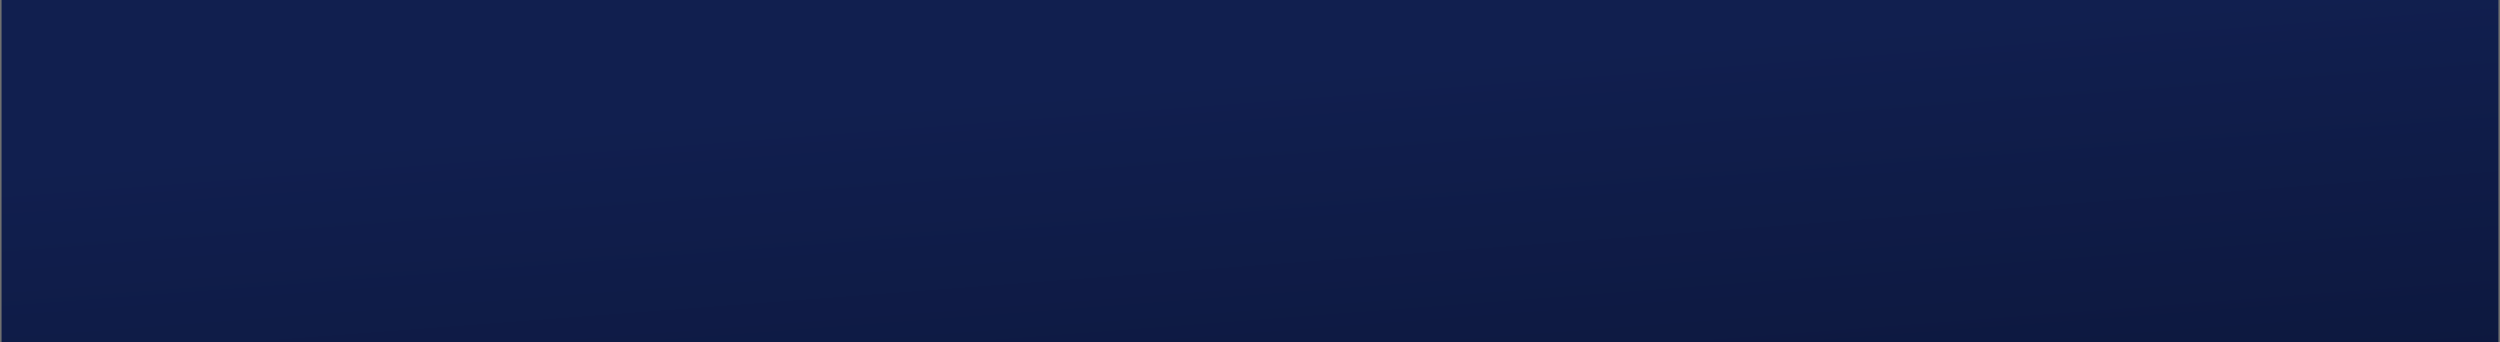 <svg xmlns="http://www.w3.org/2000/svg" xmlns:xlink="http://www.w3.org/1999/xlink" width="1600" height="219" viewBox="0 0 1600 219">
  <rect x="0" y="0" width="1600" height="219" fill="#808080" stroke="none"/>
  <defs>
    <linearGradient id="linear-gradient" x1="0.688" y1="1.252" x2="0.462" y2="0.112" gradientUnits="objectBoundingBox">
      <stop offset="0" stop-color="#040a1c"/>
      <stop offset="1" stop-color="#111f4f"/>
    </linearGradient>
    <clipPath id="clip-path">
      <rect id="Rectángulo_297108" data-name="Rectángulo 297108" width="1600" height="219" transform="translate(0 70)" fill="#fff"/>
    </clipPath>
    <clipPath id="clip-path-2">
      <rect id="Rectángulo_298943" data-name="Rectángulo 298943" width="1600" height="615" rx="18" transform="translate(140 70)" fill="url(#linear-gradient)"/>
    </clipPath>
    <clipPath id="clip-path-3">
      <rect id="Rectángulo_298942" data-name="Rectángulo 298942" width="470.934" height="470.934" fill="none"/>
    </clipPath>
  </defs>
  <g id="Enmascarar_grupo_700392" data-name="Enmascarar grupo 700392" transform="translate(0 -70)" clip-path="url(#clip-path)">
    <g id="Enmascarar_grupo_700487" data-name="Enmascarar grupo 700487" transform="translate(-140 -16)" clip-path="url(#clip-path-2)">
      <g id="Trazado_603475" data-name="Trazado 603475" transform="translate(140 70)" fill="url(#linear-gradient)">
        <path d="M 1599.5 614.5 L 0.5 614.5 L 0.5 0.5 L 1037.56 0.5 L 1599.5 0.5 L 1599.5 614.5 Z" stroke="none"/>
        <path d="M 1 1 L 1 614 L 1599 614 L 1599 1 L 1 1 M 0 0 L 1600 0 L 1600 615 L 0 615 L 0 0 Z" stroke="none" fill="#707070"/>
      </g>
      <g id="Grupo_881528" data-name="Grupo 881528" transform="translate(358.025 449.078)" opacity="0.332">
        <g id="Grupo_881527" data-name="Grupo 881527" clip-path="url(#clip-path-3)">
          <g id="Grupo_881526" data-name="Grupo 881526">
            <g id="Grupo_881525" data-name="Grupo 881525" clip-path="url(#clip-path-3)">
              <g id="Grupo_881524" data-name="Grupo 881524" opacity="0.14">
                <g id="Grupo_881523" data-name="Grupo 881523">
                  <g id="Grupo_881522" data-name="Grupo 881522" clip-path="url(#clip-path-3)">
                    <path id="Trazado_603441" data-name="Trazado 603441" d="M128.945,122.64a6.3,6.3,0,1,0,6.305,6.3,6.31,6.31,0,0,0-6.305-6.3m0,19.094a12.79,12.79,0,1,1,12.791-12.791,12.8,12.8,0,0,1-12.791,12.791" transform="translate(106.522 106.521)" fill="#77b2dc"/>
                    <path id="Trazado_603442" data-name="Trazado 603442" d="M135.6,114.985a20.518,20.518,0,0,0-11.546,3.537,20.651,20.651,0,0,0-7.434,9.02,20.6,20.6,0,0,0,1.9,19.608,20.7,20.7,0,0,0,9.022,7.436,20.665,20.665,0,0,0,16.122,0,20.757,20.757,0,0,0,9.022-7.436,20.6,20.6,0,0,0,0-23.093,20.774,20.774,0,0,0-5.536-5.535,20.518,20.518,0,0,0-11.546-3.537m0-6.089a26.549,26.549,0,0,1,14.915,4.555,26.828,26.828,0,0,1,9.649,11.66,26.64,26.64,0,0,1-2.412,25.407,26.786,26.786,0,0,1-11.66,9.649,26.762,26.762,0,0,1-20.888.042A26.707,26.707,0,0,1,135.6,108.9" transform="translate(99.864 99.864)" fill="#77b2dc"/>
                    <path id="Trazado_603443" data-name="Trazado 603443" d="M142.26,107.328a34.776,34.776,0,0,0-19.548,5.979,35.037,35.037,0,0,0-12.624,15.323,34.883,34.883,0,0,0,3.219,33.179,35.037,35.037,0,0,0,15.323,12.624,34.884,34.884,0,0,0,33.179-3.219,35.037,35.037,0,0,0,12.624-15.323,34.884,34.884,0,0,0-3.219-33.179,35.038,35.038,0,0,0-15.323-12.624,34.718,34.718,0,0,0-13.63-2.761m0-5.692a40.435,40.435,0,0,1,22.7,6.932,40.784,40.784,0,0,1,14.692,17.788,40.565,40.565,0,0,1-3.7,38.6,40.784,40.784,0,0,1-17.788,14.692,40.557,40.557,0,0,1-38.6-3.7,40.784,40.784,0,0,1-14.692-17.788,40.557,40.557,0,0,1,3.7-38.6,40.784,40.784,0,0,1,17.788-14.692,40.411,40.411,0,0,1,15.9-3.234" transform="translate(93.206 93.206)" fill="#77b2dc"/>
                    <path id="Trazado_603444" data-name="Trazado 603444" d="M148.918,99.669a49.024,49.024,0,0,0-27.55,8.425,49.393,49.393,0,0,0-17.813,21.623,49.173,49.173,0,0,0,4.54,46.751,49.409,49.409,0,0,0,21.624,17.813,49.171,49.171,0,0,0,46.749-4.54,49.408,49.408,0,0,0,17.813-21.624,49.173,49.173,0,0,0-4.54-46.751,49.489,49.489,0,0,0-13.274-13.272,49.024,49.024,0,0,0-27.55-8.425m0-5.293a54.276,54.276,0,0,1,30.479,9.309A54.717,54.717,0,0,1,199.136,127.6a54.455,54.455,0,0,1-4.986,51.793,54.781,54.781,0,0,1-14.677,14.7,54.532,54.532,0,0,1-75.785-75.661A54.74,54.74,0,0,1,127.6,98.7a54.209,54.209,0,0,1,21.314-4.325" transform="translate(86.549 86.549)" fill="#77b2dc"/>
                    <path id="Trazado_603445" data-name="Trazado 603445" d="M155.575,92.013a63.265,63.265,0,0,0-35.552,10.868,63.747,63.747,0,0,0-23,27.926,63.477,63.477,0,0,0,5.859,60.322,63.728,63.728,0,0,0,27.924,23,63.484,63.484,0,0,0,60.322-5.857,63.779,63.779,0,0,0,23-27.926,63.461,63.461,0,0,0-5.86-60.322,63.76,63.76,0,0,0-27.924-23,63.16,63.16,0,0,0-24.77-5.009m0-4.9A68.117,68.117,0,0,1,193.838,98.8a68.64,68.64,0,0,1,24.78,30.048,68.334,68.334,0,0,1-6.271,64.985A68.676,68.676,0,0,1,182.3,218.62a68.429,68.429,0,0,1-75.1-14.612A68.506,68.506,0,0,1,92.533,182.3,68.336,68.336,0,0,1,98.8,117.315a68.686,68.686,0,0,1,30.046-24.782,68.058,68.058,0,0,1,26.726-5.416" transform="translate(79.892 79.892)" fill="#77b2dc"/>
                    <path id="Trazado_603446" data-name="Trazado 603446" d="M162.233,84.356a77.515,77.515,0,0,0-43.556,13.312,78.141,78.141,0,0,0-28.188,34.225,77.767,77.767,0,0,0,7.179,73.9,78.071,78.071,0,0,0,34.225,28.188,77.783,77.783,0,0,0,73.9-7.177A78.354,78.354,0,0,0,226.8,205.789a77.836,77.836,0,0,0-9.5-98.621,78.013,78.013,0,0,0-24.726-16.678,77.393,77.393,0,0,0-30.339-6.133m0-4.5a81.984,81.984,0,0,1,46.044,14.064A82.819,82.819,0,0,1,230.5,116.126a82.427,82.427,0,1,1-136.581.063A82.656,82.656,0,0,1,130.1,86.363a81.884,81.884,0,0,1,32.136-6.506" transform="translate(73.234 73.234)" fill="#77b2dc"/>
                    <path id="Trazado_603447" data-name="Trazado 603447" d="M168.891,76.7a91.774,91.774,0,0,0-51.557,15.754,92.456,92.456,0,0,0-33.378,40.529,92.071,92.071,0,0,0,8.5,87.466,92.5,92.5,0,0,0,40.529,33.378,92.055,92.055,0,0,0,87.466-8.5A92.442,92.442,0,0,0,253.826,204.8a92.071,92.071,0,0,0-8.5-87.466A92.457,92.457,0,0,0,204.8,83.956,91.625,91.625,0,0,0,168.891,76.7m0-4.1a95.826,95.826,0,0,1,53.827,16.441,96.611,96.611,0,0,1,34.869,42.306,96.153,96.153,0,0,1-8.845,91.375,96.583,96.583,0,0,1-42.306,34.869,96.151,96.151,0,0,1-91.373-8.845,96.584,96.584,0,0,1-34.869-42.306,96.151,96.151,0,0,1,8.845-91.373,96.584,96.584,0,0,1,42.306-34.869,95.681,95.681,0,0,1,37.546-7.6" transform="translate(66.576 66.576)" fill="#77b2dc"/>
                    <path id="Trazado_603448" data-name="Trazado 603448" d="M175.548,69.041a106.021,106.021,0,0,0-59.559,18.2,106.841,106.841,0,0,0-38.567,46.828A106.361,106.361,0,0,0,87.24,235.108a106.8,106.8,0,0,0,46.83,38.565,106.375,106.375,0,0,0,101.037-9.817,106.827,106.827,0,0,0,38.567-46.83,106.35,106.35,0,0,0-9.819-101.037,106.827,106.827,0,0,0-46.83-38.567,105.818,105.818,0,0,0-41.477-8.381m0-3.7a109.7,109.7,0,0,1,61.61,18.82,110.54,110.54,0,0,1,39.913,48.435A110.046,110.046,0,0,1,266.94,237.157a110.539,110.539,0,0,1-48.435,39.913,110.061,110.061,0,0,1-104.566-10.13A110.513,110.513,0,0,1,74.026,218.5a110.041,110.041,0,0,1,10.13-104.566A110.568,110.568,0,0,1,132.59,74.025a109.523,109.523,0,0,1,42.958-8.688" transform="translate(59.919 59.918)" fill="#77b2dc"/>
                    <path id="Trazado_603449" data-name="Trazado 603449" d="M182.206,61.385a120.28,120.28,0,0,0-67.561,20.643A121.166,121.166,0,0,0,70.89,135.159a120.665,120.665,0,0,0,11.138,114.61,121.208,121.208,0,0,0,53.131,43.755,120.638,120.638,0,0,0,114.608-11.14,121.152,121.152,0,0,0,43.755-53.129,120.664,120.664,0,0,0-11.138-114.61A121.179,121.179,0,0,0,229.254,70.89a120.067,120.067,0,0,0-47.049-9.5m0-3.307a123.525,123.525,0,0,1,69.392,21.2,124.527,124.527,0,0,1,44.959,54.563A123.961,123.961,0,0,1,285.138,251.6a124.5,124.5,0,0,1-54.565,44.959,123.941,123.941,0,0,1-117.759-11.418,124.51,124.51,0,0,1-44.957-54.565A123.957,123.957,0,0,1,79.273,112.814a124.51,124.51,0,0,1,54.565-44.957,123.362,123.362,0,0,1,48.367-9.779" transform="translate(53.261 53.261)" fill="#77b2dc"/>
                    <path id="Trazado_603450" data-name="Trazado 603450" d="M188.864,53.728A134.493,134.493,0,0,0,113.3,76.815a135.523,135.523,0,0,0-48.944,59.431,134.944,134.944,0,0,0,12.459,128.18,135.551,135.551,0,0,0,59.431,48.944,134.954,134.954,0,0,0,128.182-12.459,135.56,135.56,0,0,0,48.943-59.431A134.954,134.954,0,0,0,300.912,113.3a135.532,135.532,0,0,0-59.431-48.943,134.3,134.3,0,0,0-52.618-10.628m0-2.91a137.366,137.366,0,0,1,77.175,23.574,138.452,138.452,0,0,1,50,60.692,137.838,137.838,0,0,1-12.7,130.954,138.453,138.453,0,0,1-60.692,50,137.858,137.858,0,0,1-130.954-12.7,138.452,138.452,0,0,1-50-60.692,137.858,137.858,0,0,1,12.7-130.954,138.483,138.483,0,0,1,60.692-50,137.2,137.2,0,0,1,53.779-10.868" transform="translate(46.603 46.603)" fill="#77b2dc"/>
                    <path id="Trazado_603451" data-name="Trazado 603451" d="M195.521,46.071A148.751,148.751,0,0,0,111.957,71.6a149.867,149.867,0,0,0-54.134,65.734A149.258,149.258,0,0,0,71.6,279.088a150.265,150.265,0,0,0,40.356,40.352A149.484,149.484,0,1,0,195.521,46.071m0-2.513a151.233,151.233,0,0,1,84.956,25.951,152.384,152.384,0,0,1,55.046,66.823,151.743,151.743,0,0,1-13.991,144.146,152.412,152.412,0,0,1-66.823,55.046,151.743,151.743,0,0,1-144.146-13.991,152.412,152.412,0,0,1-55.046-66.823A151.774,151.774,0,0,1,69.509,110.563a152.422,152.422,0,0,1,66.823-55.045,151,151,0,0,1,59.189-11.961" transform="translate(39.945 39.945)" fill="#77b2dc"/>
                    <path id="Trazado_603452" data-name="Trazado 603452" d="M202.178,38.414A163,163,0,0,0,110.61,66.388a164.232,164.232,0,0,0-59.322,72.034,163.537,163.537,0,0,0,15.1,155.324,164.247,164.247,0,0,0,72.035,59.321,163.546,163.546,0,0,0,155.324-15.1,164.259,164.259,0,0,0,59.322-72.034,163.548,163.548,0,0,0-15.1-155.326,164.257,164.257,0,0,0-72.035-59.32,162.723,162.723,0,0,0-63.756-12.875m0-2.116a165.075,165.075,0,0,1,92.74,28.328,166.368,166.368,0,0,1,60.09,72.952,165.658,165.658,0,0,1-15.277,157.339,166.4,166.4,0,0,1-72.952,60.092A165.645,165.645,0,0,1,109.439,339.73,166.336,166.336,0,0,1,49.35,266.778,165.653,165.653,0,0,1,64.625,109.44a166.386,166.386,0,0,1,72.954-60.092,164.859,164.859,0,0,1,64.6-13.049" transform="translate(33.288 33.287)" fill="#77b2dc"/>
                    <path id="Trazado_603453" data-name="Trazado 603453" d="M208.836,30.757a177.276,177.276,0,0,0-99.57,30.418,178.586,178.586,0,0,0-64.509,78.337A177.849,177.849,0,0,0,61.175,308.406a178.617,178.617,0,0,0,78.337,64.511A177.834,177.834,0,0,0,308.406,356.5a178.586,178.586,0,0,0,64.509-78.337A177.85,177.85,0,0,0,356.5,109.266a178.586,178.586,0,0,0-78.337-64.509,176.958,176.958,0,0,0-69.325-14m0-1.718A178.941,178.941,0,0,1,309.357,59.745a180.355,180.355,0,0,1,65.136,79.081,179.539,179.539,0,0,1-16.565,170.534,180.338,180.338,0,0,1-79.081,65.134,179.537,179.537,0,0,1-170.532-16.565,180.3,180.3,0,0,1-65.134-79.081A179.553,179.553,0,0,1,59.745,108.315a180.355,180.355,0,0,1,79.081-65.136,178.7,178.7,0,0,1,70.011-14.14" transform="translate(26.631 26.631)" fill="#77b2dc"/>
                    <path id="Trazado_603454" data-name="Trazado 603454" d="M215.494,23.1A191.489,191.489,0,0,0,107.922,55.962a192.929,192.929,0,0,0-69.7,84.638A192.138,192.138,0,0,0,55.962,323.066a192.97,192.97,0,0,0,84.636,69.7,192.131,192.131,0,0,0,182.468-17.739,192.956,192.956,0,0,0,69.7-84.638A192.148,192.148,0,0,0,375.026,107.92a192.98,192.98,0,0,0-84.636-69.7,191.207,191.207,0,0,0-74.9-15.124m0-1.321A192.8,192.8,0,0,1,323.8,54.862a194.3,194.3,0,0,1,70.18,85.211A193.452,193.452,0,0,1,376.127,323.8a194.3,194.3,0,0,1-85.211,70.18A193.452,193.452,0,0,1,107.19,376.127a194.266,194.266,0,0,1-70.178-85.211A193.469,193.469,0,0,1,54.862,107.19a194.3,194.3,0,0,1,85.211-70.18,192.506,192.506,0,0,1,75.421-15.231" transform="translate(19.973 19.973)" fill="#77b2dc"/>
                    <path id="Trazado_603455" data-name="Trazado 603455" d="M222.151,15.443a205.748,205.748,0,0,0-115.574,35.3,207.286,207.286,0,0,0-74.888,90.94A206.443,206.443,0,0,0,50.747,337.726a207.325,207.325,0,0,0,90.94,74.886,206.445,206.445,0,0,0,196.041-19.058,207.3,207.3,0,0,0,74.886-90.94,206.443,206.443,0,0,0-19.058-196.039,207.3,207.3,0,0,0-90.94-74.886,205.4,205.4,0,0,0-80.465-16.247m0-.924a206.643,206.643,0,0,1,116.088,35.46,208.222,208.222,0,0,1,75.222,91.34,207.355,207.355,0,0,1-19.136,196.919,208.253,208.253,0,0,1-91.34,75.224,207.339,207.339,0,0,1-196.918-19.138,208.212,208.212,0,0,1-75.224-91.34A207.363,207.363,0,0,1,49.978,106.064a208.282,208.282,0,0,1,91.34-75.224,206.347,206.347,0,0,1,80.833-16.322" transform="translate(13.316 13.315)" fill="#77b2dc"/>
                    <path id="Trazado_603456" data-name="Trazado 603456" d="M228.809,7.786A219.979,219.979,0,0,0,105.233,45.535a221.67,221.67,0,0,0-80.078,97.239A220.733,220.733,0,0,0,45.534,352.385a221.7,221.7,0,0,0,97.241,80.076,220.732,220.732,0,0,0,209.611-20.378,221.667,221.667,0,0,0,80.076-97.241,220.722,220.722,0,0,0-20.378-209.609,221.667,221.667,0,0,0-97.241-80.076,219.63,219.63,0,0,0-86.034-17.37m0-.527A220.509,220.509,0,0,1,352.678,45.1a222.21,222.21,0,0,1,80.267,97.469,221.244,221.244,0,0,1-20.424,210.114,222.208,222.208,0,0,1-97.469,80.267A221.255,221.255,0,0,1,104.94,412.522a222.209,222.209,0,0,1-80.267-97.469A221.265,221.265,0,0,1,45.1,104.939a222.209,222.209,0,0,1,97.469-80.267A220.179,220.179,0,0,1,228.809,7.259" transform="translate(6.658 6.657)" fill="#77b2dc"/>
                    <path id="Trazado_603457" data-name="Trazado 603457" d="M235.467.128A234.273,234.273,0,0,0,103.887,40.322,236.006,236.006,0,0,0,18.624,143.864a235.037,235.037,0,0,0,21.7,223.182,236.006,236.006,0,0,0,103.542,85.263,235.037,235.037,0,0,0,223.182-21.7A236.005,236.005,0,0,0,452.309,327.07a235.037,235.037,0,0,0-21.7-223.182A236.006,236.006,0,0,0,327.07,18.624a233.83,233.83,0,0,0-91.6-18.5m0,470.805a234.332,234.332,0,0,1-131.65-40.214,236.11,236.11,0,0,1-85.311-103.6,235.165,235.165,0,0,1,21.709-223.3A236.193,236.193,0,0,1,143.812,18.5,235.152,235.152,0,0,1,367.119,40.214a236.166,236.166,0,0,1,85.311,103.6,235.16,235.16,0,0,1-21.711,223.307,236.165,236.165,0,0,1-103.6,85.311,234.027,234.027,0,0,1-91.655,18.5" transform="translate(0 0)" fill="#77b2dc"/>
                    <path id="Trazado_603458" data-name="Trazado 603458" d="M128.945,122.64a6.3,6.3,0,1,0,6.305,6.3,6.31,6.31,0,0,0-6.305-6.3m0,19.094a12.79,12.79,0,1,1,12.791-12.791,12.8,12.8,0,0,1-12.791,12.791" transform="translate(106.522 106.521)" fill="#fff"/>
                    <path id="Trazado_603459" data-name="Trazado 603459" d="M135.6,114.985a20.518,20.518,0,0,0-11.546,3.537,20.651,20.651,0,0,0-7.434,9.02,20.6,20.6,0,0,0,1.9,19.608,20.7,20.7,0,0,0,9.022,7.436,20.665,20.665,0,0,0,16.122,0,20.757,20.757,0,0,0,9.022-7.436,20.6,20.6,0,0,0,0-23.093,20.774,20.774,0,0,0-5.536-5.535,20.518,20.518,0,0,0-11.546-3.537m0-6.089a26.549,26.549,0,0,1,14.915,4.555,26.828,26.828,0,0,1,9.649,11.66,26.64,26.64,0,0,1-2.412,25.407,26.786,26.786,0,0,1-11.66,9.649,26.762,26.762,0,0,1-20.888.042A26.707,26.707,0,0,1,135.6,108.9" transform="translate(99.864 99.864)" fill="#fff"/>
                    <path id="Trazado_603460" data-name="Trazado 603460" d="M142.26,107.328a34.776,34.776,0,0,0-19.548,5.979,35.037,35.037,0,0,0-12.624,15.323,34.883,34.883,0,0,0,3.219,33.179,35.037,35.037,0,0,0,15.323,12.624,34.884,34.884,0,0,0,33.179-3.219,35.037,35.037,0,0,0,12.624-15.323,34.884,34.884,0,0,0-3.219-33.179,35.038,35.038,0,0,0-15.323-12.624,34.718,34.718,0,0,0-13.63-2.761m0-5.692a40.435,40.435,0,0,1,22.7,6.932,40.784,40.784,0,0,1,14.692,17.788,40.565,40.565,0,0,1-3.7,38.6,40.784,40.784,0,0,1-17.788,14.692,40.557,40.557,0,0,1-38.6-3.7,40.784,40.784,0,0,1-14.692-17.788,40.557,40.557,0,0,1,3.7-38.6,40.784,40.784,0,0,1,17.788-14.692,40.411,40.411,0,0,1,15.9-3.234" transform="translate(93.206 93.206)" fill="#fff"/>
                    <path id="Trazado_603461" data-name="Trazado 603461" d="M148.918,99.669a49.024,49.024,0,0,0-27.55,8.425,49.393,49.393,0,0,0-17.813,21.623,49.173,49.173,0,0,0,4.54,46.751,49.409,49.409,0,0,0,21.624,17.813,49.171,49.171,0,0,0,46.749-4.54,49.408,49.408,0,0,0,17.813-21.624,49.173,49.173,0,0,0-4.54-46.751,49.489,49.489,0,0,0-13.274-13.272,49.024,49.024,0,0,0-27.55-8.425m0-5.293a54.276,54.276,0,0,1,30.479,9.309A54.717,54.717,0,0,1,199.136,127.6a54.455,54.455,0,0,1-4.986,51.793,54.781,54.781,0,0,1-14.677,14.7,54.532,54.532,0,0,1-75.785-75.661A54.74,54.74,0,0,1,127.6,98.7a54.209,54.209,0,0,1,21.314-4.325" transform="translate(86.549 86.549)" fill="#fff"/>
                    <path id="Trazado_603462" data-name="Trazado 603462" d="M155.575,92.013a63.265,63.265,0,0,0-35.552,10.868,63.747,63.747,0,0,0-23,27.926,63.477,63.477,0,0,0,5.859,60.322,63.728,63.728,0,0,0,27.924,23,63.484,63.484,0,0,0,60.322-5.857,63.779,63.779,0,0,0,23-27.926,63.461,63.461,0,0,0-5.86-60.322,63.76,63.76,0,0,0-27.924-23,63.16,63.16,0,0,0-24.77-5.009m0-4.9A68.117,68.117,0,0,1,193.838,98.8a68.64,68.64,0,0,1,24.78,30.048,68.334,68.334,0,0,1-6.271,64.985A68.676,68.676,0,0,1,182.3,218.62a68.429,68.429,0,0,1-75.1-14.612A68.506,68.506,0,0,1,92.533,182.3,68.336,68.336,0,0,1,98.8,117.315a68.686,68.686,0,0,1,30.046-24.782,68.058,68.058,0,0,1,26.726-5.416" transform="translate(79.892 79.892)" fill="#fff"/>
                    <path id="Trazado_603463" data-name="Trazado 603463" d="M162.233,84.356a77.515,77.515,0,0,0-43.556,13.312,78.141,78.141,0,0,0-28.188,34.225,77.767,77.767,0,0,0,7.179,73.9,78.071,78.071,0,0,0,34.225,28.188,77.783,77.783,0,0,0,73.9-7.177A78.354,78.354,0,0,0,226.8,205.789a77.836,77.836,0,0,0-9.5-98.621,78.013,78.013,0,0,0-24.726-16.678,77.393,77.393,0,0,0-30.339-6.133m0-4.5a81.984,81.984,0,0,1,46.044,14.064A82.819,82.819,0,0,1,230.5,116.126a82.427,82.427,0,1,1-136.581.063A82.656,82.656,0,0,1,130.1,86.363a81.884,81.884,0,0,1,32.136-6.506" transform="translate(73.234 73.234)" fill="#fff"/>
                    <path id="Trazado_603464" data-name="Trazado 603464" d="M168.891,76.7a91.774,91.774,0,0,0-51.557,15.754,92.456,92.456,0,0,0-33.378,40.529,92.071,92.071,0,0,0,8.5,87.466,92.5,92.5,0,0,0,40.529,33.378,92.055,92.055,0,0,0,87.466-8.5A92.442,92.442,0,0,0,253.826,204.8a92.071,92.071,0,0,0-8.5-87.466A92.457,92.457,0,0,0,204.8,83.956,91.625,91.625,0,0,0,168.891,76.7m0-4.1a95.826,95.826,0,0,1,53.827,16.441,96.611,96.611,0,0,1,34.869,42.306,96.153,96.153,0,0,1-8.845,91.375,96.583,96.583,0,0,1-42.306,34.869,96.151,96.151,0,0,1-91.373-8.845,96.584,96.584,0,0,1-34.869-42.306,96.151,96.151,0,0,1,8.845-91.373,96.584,96.584,0,0,1,42.306-34.869,95.681,95.681,0,0,1,37.546-7.6" transform="translate(66.576 66.576)" fill="#fff"/>
                    <path id="Trazado_603465" data-name="Trazado 603465" d="M175.548,69.041a106.021,106.021,0,0,0-59.559,18.2,106.841,106.841,0,0,0-38.567,46.828A106.361,106.361,0,0,0,87.24,235.108a106.8,106.8,0,0,0,46.83,38.565,106.375,106.375,0,0,0,101.037-9.817,106.827,106.827,0,0,0,38.567-46.83,106.35,106.35,0,0,0-9.819-101.037,106.827,106.827,0,0,0-46.83-38.567,105.818,105.818,0,0,0-41.477-8.381m0-3.7a109.7,109.7,0,0,1,61.61,18.82,110.54,110.54,0,0,1,39.913,48.435A110.046,110.046,0,0,1,266.94,237.157a110.539,110.539,0,0,1-48.435,39.913,110.061,110.061,0,0,1-104.566-10.13A110.513,110.513,0,0,1,74.026,218.5a110.041,110.041,0,0,1,10.13-104.566A110.568,110.568,0,0,1,132.59,74.025a109.523,109.523,0,0,1,42.958-8.688" transform="translate(59.919 59.918)" fill="#fff"/>
                    <path id="Trazado_603466" data-name="Trazado 603466" d="M182.206,61.385a120.28,120.28,0,0,0-67.561,20.643A121.166,121.166,0,0,0,70.89,135.159a120.665,120.665,0,0,0,11.138,114.61,121.208,121.208,0,0,0,53.131,43.755,120.638,120.638,0,0,0,114.608-11.14,121.152,121.152,0,0,0,43.755-53.129,120.664,120.664,0,0,0-11.138-114.61A121.179,121.179,0,0,0,229.254,70.89a120.067,120.067,0,0,0-47.049-9.5m0-3.307a123.525,123.525,0,0,1,69.392,21.2,124.527,124.527,0,0,1,44.959,54.563A123.961,123.961,0,0,1,285.138,251.6a124.5,124.5,0,0,1-54.565,44.959,123.941,123.941,0,0,1-117.759-11.418,124.51,124.51,0,0,1-44.957-54.565A123.957,123.957,0,0,1,79.273,112.814a124.51,124.51,0,0,1,54.565-44.957,123.362,123.362,0,0,1,48.367-9.779" transform="translate(53.261 53.261)" fill="#fff"/>
                    <path id="Trazado_603467" data-name="Trazado 603467" d="M188.864,53.728A134.493,134.493,0,0,0,113.3,76.815a135.523,135.523,0,0,0-48.944,59.431,134.944,134.944,0,0,0,12.459,128.18,135.551,135.551,0,0,0,59.431,48.944,134.954,134.954,0,0,0,128.182-12.459,135.56,135.56,0,0,0,48.943-59.431A134.954,134.954,0,0,0,300.912,113.3a135.532,135.532,0,0,0-59.431-48.943,134.3,134.3,0,0,0-52.618-10.628m0-2.91a137.366,137.366,0,0,1,77.175,23.574,138.452,138.452,0,0,1,50,60.692,137.838,137.838,0,0,1-12.7,130.954,138.453,138.453,0,0,1-60.692,50,137.858,137.858,0,0,1-130.954-12.7,138.452,138.452,0,0,1-50-60.692,137.858,137.858,0,0,1,12.7-130.954,138.483,138.483,0,0,1,60.692-50,137.2,137.2,0,0,1,53.779-10.868" transform="translate(46.603 46.603)" fill="#fff"/>
                    <path id="Trazado_603468" data-name="Trazado 603468" d="M195.521,46.071A148.751,148.751,0,0,0,111.957,71.6a149.867,149.867,0,0,0-54.134,65.734A149.258,149.258,0,0,0,71.6,279.088a150.265,150.265,0,0,0,40.356,40.352A149.484,149.484,0,1,0,195.521,46.071m0-2.513a151.233,151.233,0,0,1,84.956,25.951,152.384,152.384,0,0,1,55.046,66.823,151.743,151.743,0,0,1-13.991,144.146,152.412,152.412,0,0,1-66.823,55.046,151.743,151.743,0,0,1-144.146-13.991,152.412,152.412,0,0,1-55.046-66.823A151.774,151.774,0,0,1,69.509,110.563a152.422,152.422,0,0,1,66.823-55.045,151,151,0,0,1,59.189-11.961" transform="translate(39.945 39.945)" fill="#fff"/>
                    <path id="Trazado_603469" data-name="Trazado 603469" d="M202.178,38.414A163,163,0,0,0,110.61,66.388a164.232,164.232,0,0,0-59.322,72.034,163.537,163.537,0,0,0,15.1,155.324,164.247,164.247,0,0,0,72.035,59.321,163.546,163.546,0,0,0,155.324-15.1,164.259,164.259,0,0,0,59.322-72.034,163.548,163.548,0,0,0-15.1-155.326,164.257,164.257,0,0,0-72.035-59.32,162.723,162.723,0,0,0-63.756-12.875m0-2.116a165.075,165.075,0,0,1,92.74,28.328,166.368,166.368,0,0,1,60.09,72.952,165.658,165.658,0,0,1-15.277,157.339,166.4,166.4,0,0,1-72.952,60.092A165.645,165.645,0,0,1,109.439,339.73,166.336,166.336,0,0,1,49.35,266.778,165.653,165.653,0,0,1,64.625,109.44a166.386,166.386,0,0,1,72.954-60.092,164.859,164.859,0,0,1,64.6-13.049" transform="translate(33.288 33.287)" fill="#fff"/>
                    <path id="Trazado_603470" data-name="Trazado 603470" d="M208.836,30.757a177.276,177.276,0,0,0-99.57,30.418,178.586,178.586,0,0,0-64.509,78.337A177.849,177.849,0,0,0,61.175,308.406a178.617,178.617,0,0,0,78.337,64.511A177.834,177.834,0,0,0,308.406,356.5a178.586,178.586,0,0,0,64.509-78.337A177.85,177.85,0,0,0,356.5,109.266a178.586,178.586,0,0,0-78.337-64.509,176.958,176.958,0,0,0-69.325-14m0-1.718A178.941,178.941,0,0,1,309.357,59.745a180.355,180.355,0,0,1,65.136,79.081,179.539,179.539,0,0,1-16.565,170.534,180.338,180.338,0,0,1-79.081,65.134,179.537,179.537,0,0,1-170.532-16.565,180.3,180.3,0,0,1-65.134-79.081A179.553,179.553,0,0,1,59.745,108.315a180.355,180.355,0,0,1,79.081-65.136,178.7,178.7,0,0,1,70.011-14.14" transform="translate(26.631 26.631)" fill="#fff"/>
                    <path id="Trazado_603471" data-name="Trazado 603471" d="M215.494,23.1A191.489,191.489,0,0,0,107.922,55.962a192.929,192.929,0,0,0-69.7,84.638A192.138,192.138,0,0,0,55.962,323.066a192.97,192.97,0,0,0,84.636,69.7,192.131,192.131,0,0,0,182.468-17.739,192.956,192.956,0,0,0,69.7-84.638A192.148,192.148,0,0,0,375.026,107.92a192.98,192.98,0,0,0-84.636-69.7,191.207,191.207,0,0,0-74.9-15.124m0-1.321A192.8,192.8,0,0,1,323.8,54.862a194.3,194.3,0,0,1,70.18,85.211A193.452,193.452,0,0,1,376.127,323.8a194.3,194.3,0,0,1-85.211,70.18A193.452,193.452,0,0,1,107.19,376.127a194.266,194.266,0,0,1-70.178-85.211A193.469,193.469,0,0,1,54.862,107.19a194.3,194.3,0,0,1,85.211-70.18,192.506,192.506,0,0,1,75.421-15.231" transform="translate(19.973 19.973)" fill="#fff"/>
                    <path id="Trazado_603472" data-name="Trazado 603472" d="M222.151,15.443a205.748,205.748,0,0,0-115.574,35.3,207.286,207.286,0,0,0-74.888,90.94A206.443,206.443,0,0,0,50.747,337.726a207.325,207.325,0,0,0,90.94,74.886,206.445,206.445,0,0,0,196.041-19.058,207.3,207.3,0,0,0,74.886-90.94,206.443,206.443,0,0,0-19.058-196.039,207.3,207.3,0,0,0-90.94-74.886,205.4,205.4,0,0,0-80.465-16.247m0-.924a206.643,206.643,0,0,1,116.088,35.46,208.222,208.222,0,0,1,75.222,91.34,207.355,207.355,0,0,1-19.136,196.919,208.253,208.253,0,0,1-91.34,75.224,207.339,207.339,0,0,1-196.918-19.138,208.212,208.212,0,0,1-75.224-91.34A207.363,207.363,0,0,1,49.978,106.064a208.282,208.282,0,0,1,91.34-75.224,206.347,206.347,0,0,1,80.833-16.322" transform="translate(13.316 13.315)" fill="#fff"/>
                    <path id="Trazado_603473" data-name="Trazado 603473" d="M228.809,7.786A219.979,219.979,0,0,0,105.233,45.535a221.67,221.67,0,0,0-80.078,97.239A220.733,220.733,0,0,0,45.534,352.385a221.7,221.7,0,0,0,97.241,80.076,220.732,220.732,0,0,0,209.611-20.378,221.667,221.667,0,0,0,80.076-97.241,220.722,220.722,0,0,0-20.378-209.609,221.667,221.667,0,0,0-97.241-80.076,219.63,219.63,0,0,0-86.034-17.37m0-.527A220.509,220.509,0,0,1,352.678,45.1a222.21,222.21,0,0,1,80.267,97.469,221.244,221.244,0,0,1-20.424,210.114,222.208,222.208,0,0,1-97.469,80.267A221.255,221.255,0,0,1,104.94,412.522a222.209,222.209,0,0,1-80.267-97.469A221.265,221.265,0,0,1,45.1,104.939a222.209,222.209,0,0,1,97.469-80.267A220.179,220.179,0,0,1,228.809,7.259" transform="translate(6.658 6.657)" fill="#fff"/>
                    <path id="Trazado_603474" data-name="Trazado 603474" d="M235.467.128A234.273,234.273,0,0,0,103.887,40.322,236.006,236.006,0,0,0,18.624,143.864a235.037,235.037,0,0,0,21.7,223.182,236.006,236.006,0,0,0,103.542,85.263,235.037,235.037,0,0,0,223.182-21.7A236.005,236.005,0,0,0,452.309,327.07a235.037,235.037,0,0,0-21.7-223.182A236.006,236.006,0,0,0,327.07,18.624a233.83,233.83,0,0,0-91.6-18.5m0,470.805a234.332,234.332,0,0,1-131.65-40.214,236.11,236.11,0,0,1-85.311-103.6,235.165,235.165,0,0,1,21.709-223.3A236.193,236.193,0,0,1,143.812,18.5,235.152,235.152,0,0,1,367.119,40.214a236.166,236.166,0,0,1,85.311,103.6,235.16,235.16,0,0,1-21.711,223.307,236.165,236.165,0,0,1-103.6,85.311,234.027,234.027,0,0,1-91.655,18.5" transform="translate(0 0)" fill="#fff"/>
                  </g>
                </g>
              </g>
            </g>
          </g>
        </g>
      </g>
    </g>
  </g>
</svg>
